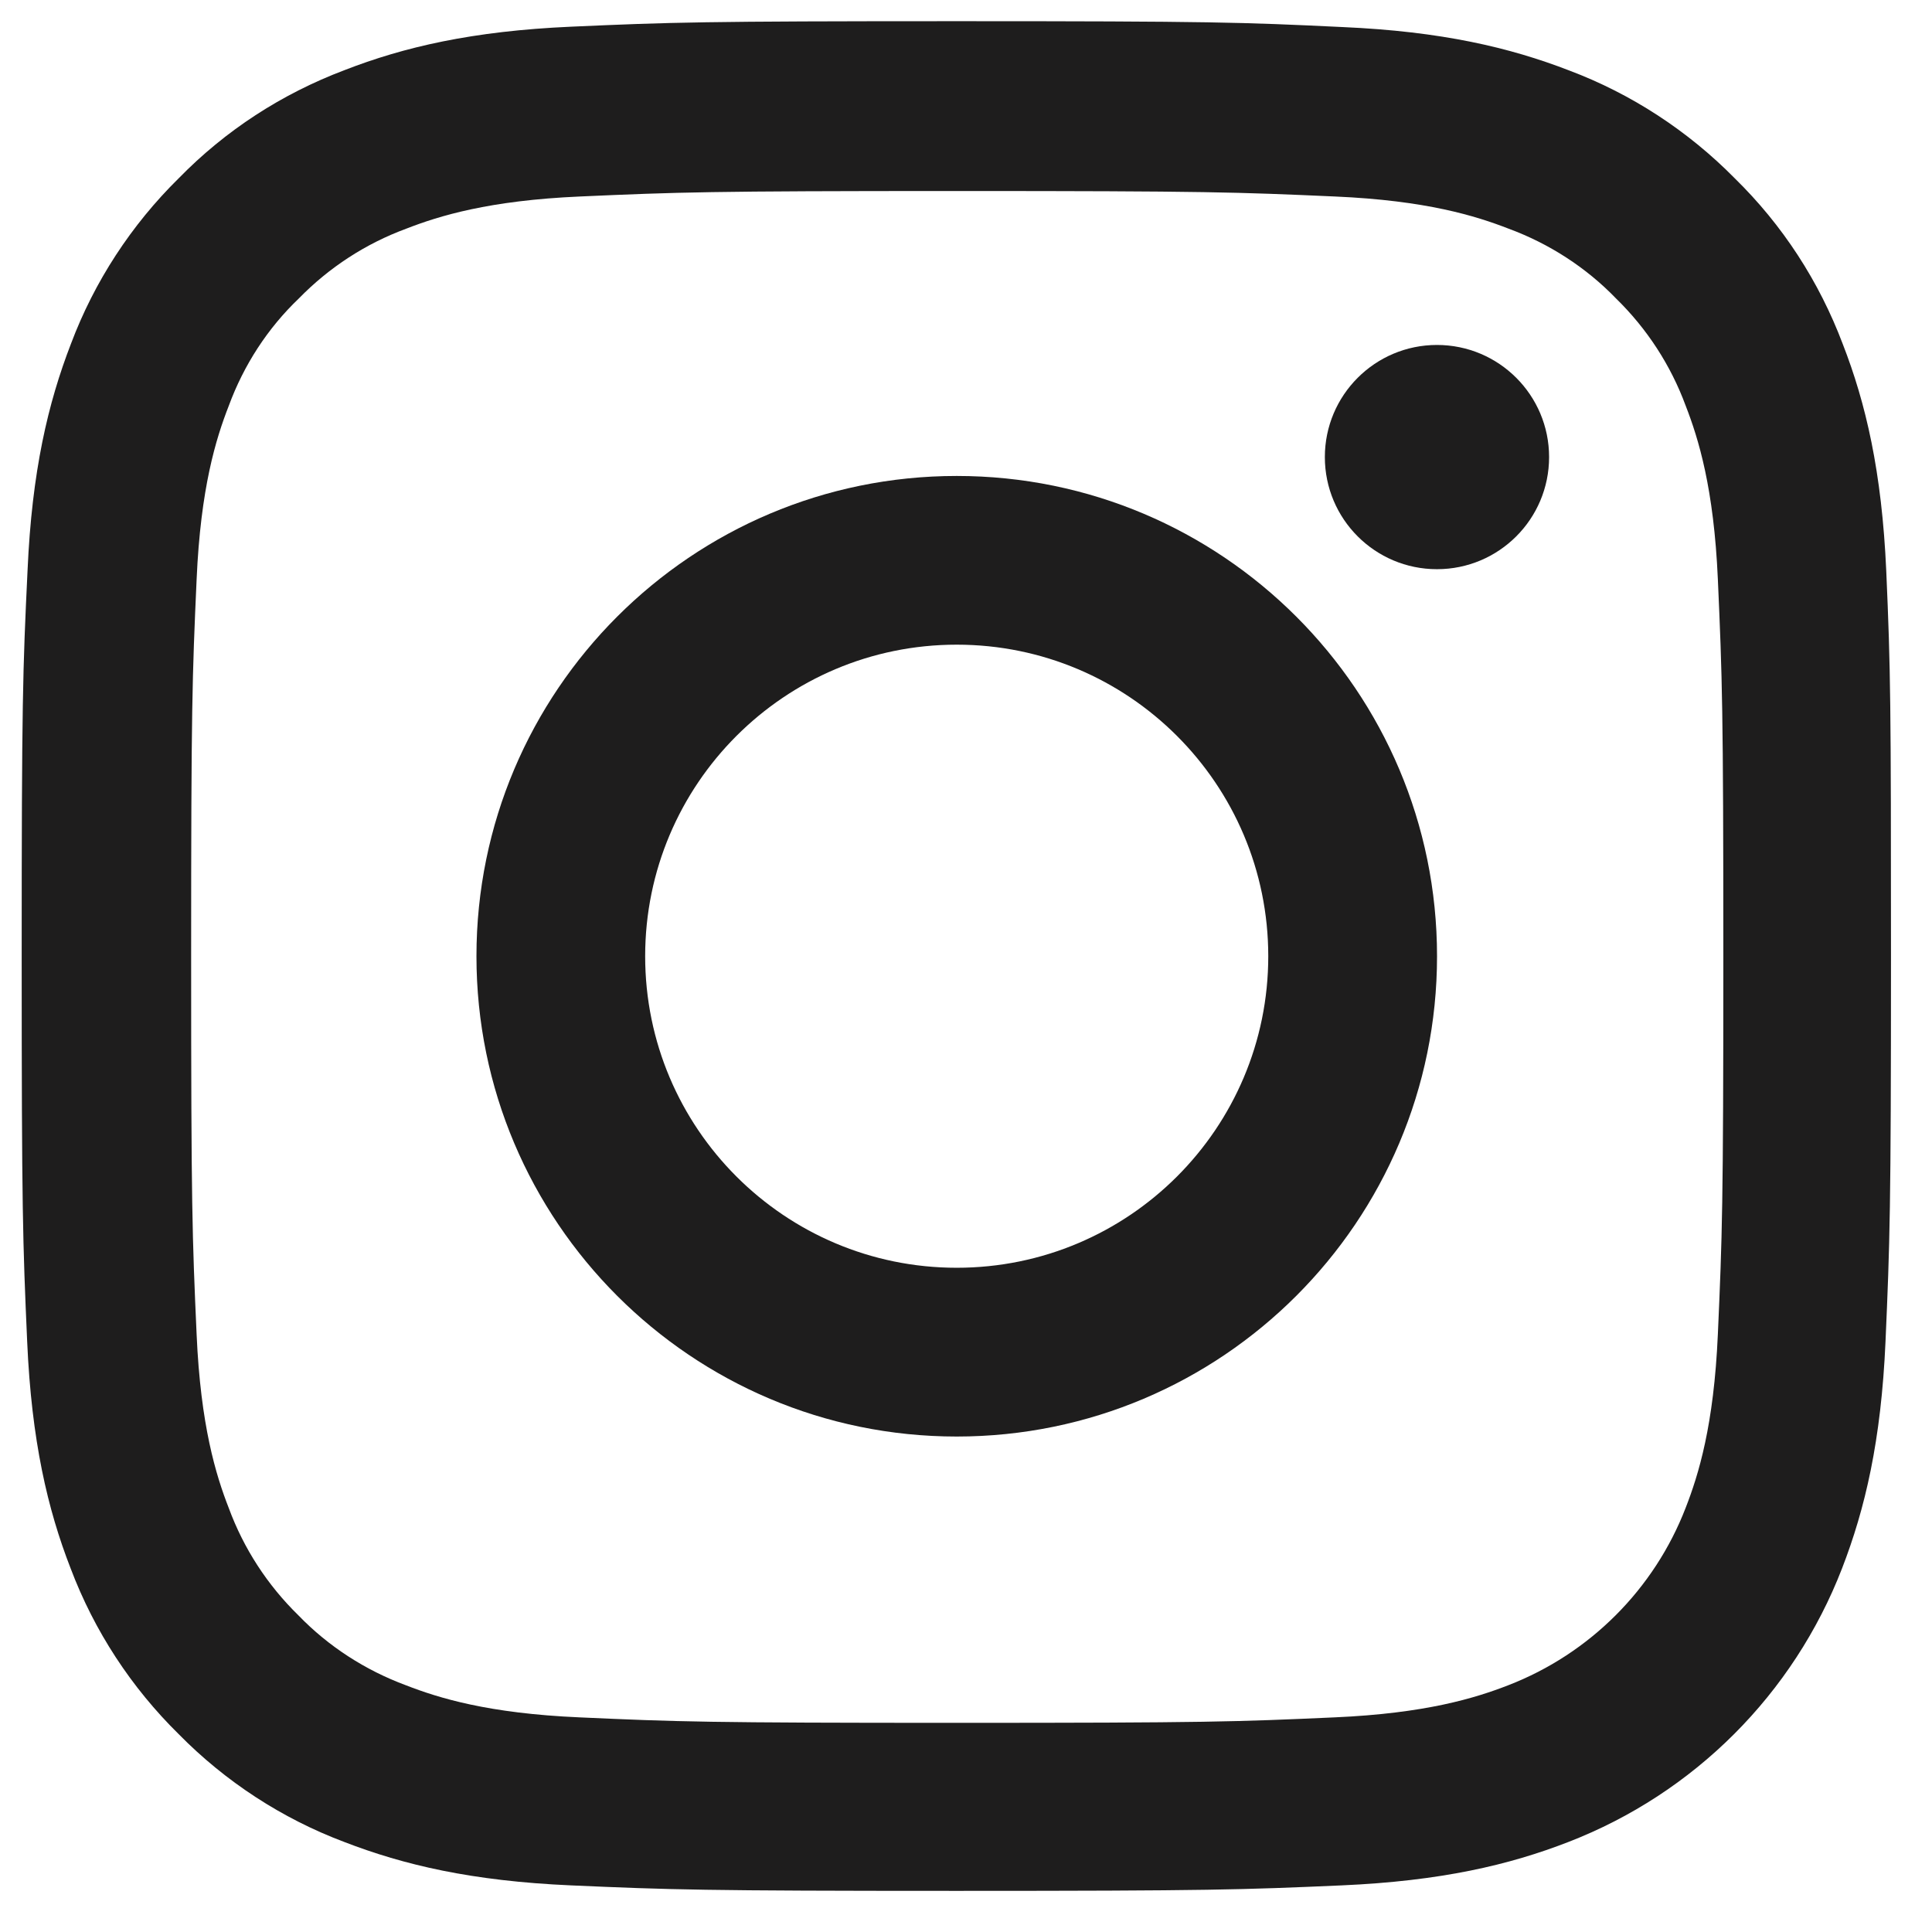 <svg width="31" height="31" viewBox="0 0 31 31" fill="none" xmlns="http://www.w3.org/2000/svg">
<path d="M30.266 9.16C30.195 7.566 29.938 6.47 29.568 5.52C29.188 4.513 28.601 3.61 27.834 2.86C27.083 2.098 26.175 1.506 25.179 1.131C24.224 0.762 23.134 0.504 21.539 0.434C19.933 0.357 19.424 0.34 15.351 0.34C11.278 0.34 10.768 0.357 9.168 0.428C7.574 0.498 6.478 0.756 5.529 1.125C4.52 1.506 3.618 2.092 2.868 2.86C2.106 3.61 1.514 4.518 1.139 5.515C0.77 6.47 0.512 7.56 0.442 9.154C0.365 10.76 0.348 11.27 0.348 15.343C0.348 19.416 0.365 19.926 0.436 21.526C0.506 23.12 0.764 24.216 1.133 25.165C1.514 26.173 2.106 27.076 2.868 27.826C3.618 28.588 4.526 29.18 5.523 29.555C6.478 29.924 7.568 30.182 9.162 30.252C10.762 30.322 11.272 30.34 15.345 30.34C19.418 30.34 19.928 30.322 21.528 30.252C23.122 30.182 24.218 29.924 25.167 29.555C27.183 28.775 28.777 27.181 29.557 25.165C29.926 24.21 30.184 23.12 30.254 21.526C30.324 19.926 30.342 19.416 30.342 15.343C30.342 11.27 30.336 10.76 30.266 9.16ZM27.564 21.409C27.5 22.874 27.253 23.665 27.048 24.192C26.544 25.499 25.507 26.536 24.2 27.041C23.673 27.246 22.876 27.492 21.416 27.556C19.834 27.627 19.359 27.644 15.357 27.644C11.354 27.644 10.873 27.627 9.297 27.556C7.832 27.492 7.04 27.246 6.513 27.041C5.863 26.8 5.271 26.419 4.79 25.921C4.292 25.435 3.911 24.849 3.671 24.198C3.465 23.671 3.219 22.874 3.155 21.414C3.084 19.832 3.067 19.357 3.067 15.354C3.067 11.352 3.084 10.871 3.155 9.295C3.219 7.83 3.465 7.038 3.671 6.511C3.911 5.86 4.292 5.269 4.796 4.788C5.282 4.29 5.868 3.909 6.519 3.669C7.046 3.464 7.843 3.217 9.303 3.153C10.885 3.083 11.36 3.065 15.362 3.065C19.371 3.065 19.846 3.083 21.422 3.153C22.887 3.217 23.678 3.464 24.206 3.669C24.856 3.909 25.448 4.29 25.929 4.788C26.427 5.274 26.808 5.86 27.048 6.511C27.253 7.038 27.5 7.835 27.564 9.295C27.634 10.877 27.652 11.352 27.652 15.354C27.652 19.357 27.634 19.826 27.564 21.409Z" fill="#1E1D1D"/>
<path d="M15.351 7.637C11.097 7.637 7.645 11.088 7.645 15.343C7.645 19.598 11.097 23.05 15.351 23.05C19.606 23.05 23.058 19.598 23.058 15.343C23.058 11.088 19.606 7.637 15.351 7.637ZM15.351 20.342C12.591 20.342 10.352 18.104 10.352 15.343C10.352 12.583 12.591 10.344 15.351 10.344C18.111 10.344 20.35 12.583 20.35 15.343C20.35 18.104 18.111 20.342 15.351 20.342Z" fill="#1E1D1D"/>
<path d="M24.856 7.334C24.856 8.328 24.051 9.133 23.057 9.133C22.063 9.133 21.258 8.328 21.258 7.334C21.258 6.341 22.063 5.535 23.057 5.535C24.051 5.535 24.856 6.341 24.856 7.334Z" fill="#1E1D1D"/>
</svg>
